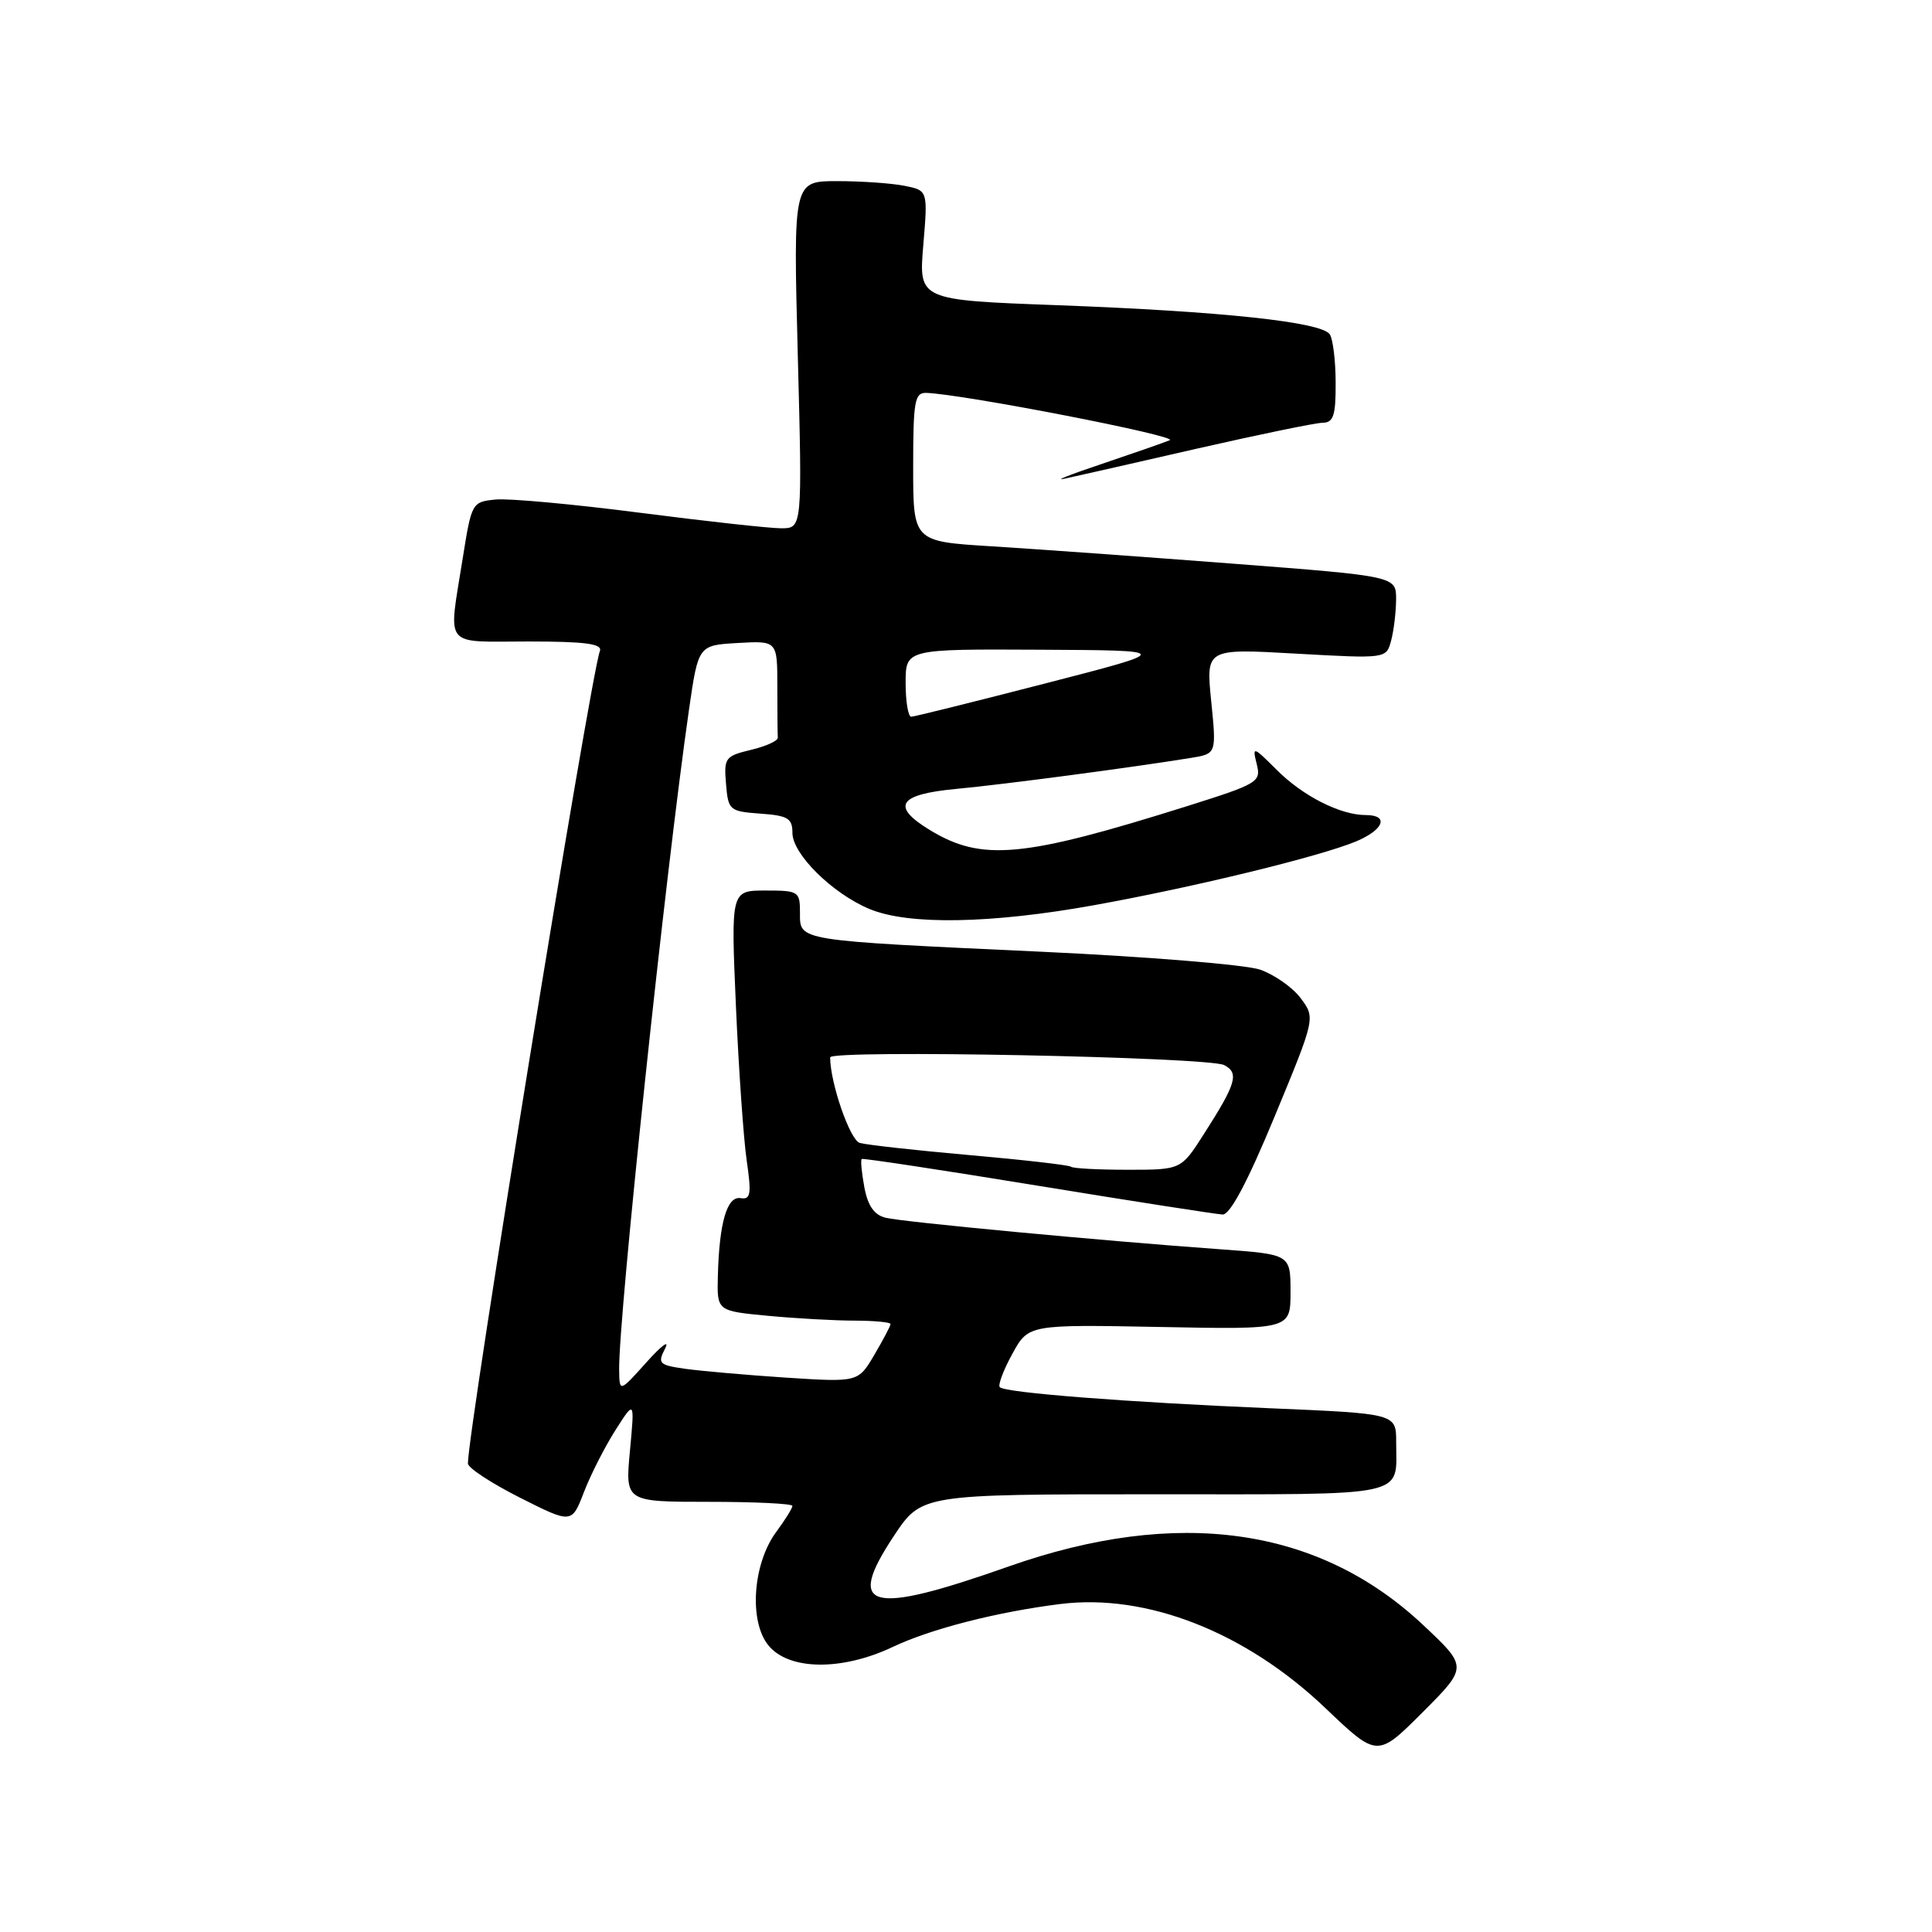 <?xml version="1.0" encoding="UTF-8" standalone="no"?>
<!DOCTYPE svg PUBLIC "-//W3C//DTD SVG 1.1//EN" "http://www.w3.org/Graphics/SVG/1.1/DTD/svg11.dtd" >
<svg xmlns="http://www.w3.org/2000/svg" xmlns:xlink="http://www.w3.org/1999/xlink" version="1.1" viewBox="0 0 256 256">
 <g >
 <path fill="currentColor"
d=" M 188.54 215.29 C 174.71 202.31 156.02 199.68 133.64 207.57 C 115.13 214.10 111.98 213.26 118.45 203.51 C 122.11 198.00 122.11 198.00 152.95 198.00 C 187.20 198.00 185.00 198.48 185.00 191.07 C 185.00 187.31 185.00 187.31 168.25 186.60 C 149.34 185.80 133.21 184.55 132.48 183.81 C 132.21 183.54 132.95 181.56 134.13 179.41 C 136.27 175.50 136.27 175.50 153.64 175.83 C 171.00 176.17 171.00 176.17 171.00 171.19 C 171.00 166.21 171.00 166.21 161.75 165.54 C 146.11 164.42 119.62 161.92 117.35 161.36 C 115.84 160.99 114.99 159.78 114.53 157.31 C 114.17 155.38 114.01 153.69 114.19 153.57 C 114.36 153.45 124.85 155.04 137.50 157.11 C 150.15 159.18 161.18 160.89 162.00 160.93 C 163.00 160.96 165.30 156.63 168.90 147.93 C 174.30 134.88 174.30 134.88 172.35 132.27 C 171.29 130.84 168.86 129.14 166.96 128.48 C 165.06 127.83 152.03 126.76 138.00 126.11 C 105.35 124.59 106.00 124.70 106.00 120.95 C 106.00 118.11 105.83 118.00 101.43 118.00 C 96.85 118.00 96.85 118.00 97.51 133.25 C 97.88 141.64 98.52 150.87 98.94 153.76 C 99.59 158.24 99.47 158.98 98.13 158.76 C 96.33 158.46 95.30 162.01 95.12 169.11 C 95.00 173.71 95.00 173.71 101.75 174.35 C 105.46 174.70 110.64 174.99 113.25 174.99 C 115.86 175.00 118.00 175.20 118.00 175.44 C 118.00 175.69 117.03 177.52 115.85 179.53 C 113.71 183.16 113.71 183.16 104.10 182.54 C 98.82 182.19 92.82 181.66 90.76 181.37 C 87.30 180.87 87.11 180.67 88.14 178.66 C 88.75 177.47 87.64 178.30 85.67 180.50 C 82.08 184.50 82.08 184.50 82.04 181.50 C 81.95 174.52 88.18 115.65 91.30 94.00 C 92.53 85.50 92.53 85.50 97.76 85.20 C 103.00 84.90 103.00 84.90 103.00 90.95 C 103.00 94.28 103.03 97.34 103.06 97.75 C 103.09 98.16 101.50 98.89 99.51 99.36 C 96.09 100.18 95.91 100.42 96.20 103.86 C 96.49 107.37 96.65 107.51 100.75 107.81 C 104.40 108.07 105.00 108.43 105.00 110.36 C 105.00 113.17 110.30 118.40 115.22 120.45 C 120.38 122.60 131.30 122.41 145.04 119.93 C 158.28 117.54 174.89 113.49 179.69 111.49 C 183.38 109.94 184.09 108.00 180.97 108.00 C 177.60 108.00 172.63 105.48 169.17 102.01 C 166.04 98.88 165.92 98.85 166.52 101.23 C 167.12 103.61 166.75 103.84 157.32 106.81 C 135.52 113.67 130.10 114.17 123.22 109.99 C 118.01 106.82 119.02 105.25 126.75 104.53 C 132.97 103.95 149.89 101.71 157.85 100.42 C 161.19 99.87 161.19 99.87 160.49 92.90 C 159.79 85.93 159.79 85.93 171.74 86.61 C 183.69 87.28 183.69 87.28 184.33 84.89 C 184.68 83.58 184.98 81.12 184.99 79.42 C 185.00 76.35 185.00 76.35 163.25 74.68 C 151.29 73.76 136.89 72.73 131.25 72.38 C 121.00 71.74 121.00 71.74 121.00 61.87 C 121.00 53.11 121.20 52.01 122.75 52.06 C 127.69 52.24 156.29 57.80 155.00 58.33 C 154.18 58.67 150.12 60.08 146.00 61.47 C 141.88 62.85 139.62 63.74 141.00 63.44 C 142.38 63.15 150.25 61.36 158.50 59.47 C 166.75 57.59 174.29 56.03 175.25 56.02 C 176.69 56.00 177.00 55.08 176.98 50.75 C 176.98 47.86 176.63 44.96 176.21 44.31 C 175.17 42.67 162.01 41.26 140.11 40.44 C 121.73 39.76 121.73 39.76 122.34 32.50 C 122.95 25.24 122.95 25.24 119.85 24.62 C 118.15 24.28 114.13 24.00 110.93 24.00 C 105.11 24.00 105.11 24.00 105.71 47.00 C 106.31 70.00 106.31 70.00 103.51 70.00 C 101.96 70.00 93.54 69.07 84.78 67.94 C 76.03 66.81 67.44 66.02 65.68 66.19 C 62.54 66.50 62.49 66.59 61.31 74.00 C 59.40 86.05 58.58 85.00 69.97 85.00 C 77.52 85.00 79.83 85.30 79.49 86.25 C 78.17 89.91 62.00 189.48 62.00 193.92 C 62.00 194.50 65.10 196.53 68.88 198.44 C 75.76 201.91 75.76 201.91 77.38 197.70 C 78.27 195.39 80.15 191.70 81.55 189.50 C 84.10 185.50 84.10 185.50 83.47 192.25 C 82.84 199.00 82.84 199.00 93.92 199.00 C 100.01 199.00 105.00 199.24 105.00 199.54 C 105.00 199.84 104.04 201.38 102.86 202.98 C 99.75 207.18 99.21 214.81 101.81 218.01 C 104.50 221.34 111.54 221.43 118.29 218.23 C 123.32 215.84 132.10 213.59 140.50 212.54 C 151.95 211.11 165.06 216.26 175.62 226.33 C 182.50 232.89 182.50 232.89 188.50 226.89 C 194.50 220.88 194.50 220.88 188.54 215.29 Z  M 141.92 154.60 C 141.69 154.38 135.65 153.69 128.50 153.06 C 121.35 152.43 114.79 151.70 113.92 151.44 C 112.62 151.06 110.00 143.47 110.00 140.11 C 110.00 139.06 160.13 140.05 162.21 141.13 C 164.22 142.18 163.82 143.56 159.50 150.30 C 156.50 155.00 156.50 155.00 149.42 155.00 C 145.52 155.00 142.15 154.82 141.92 154.60 Z  M 120.00 90.50 C 120.00 86.00 120.00 86.00 137.75 86.09 C 155.50 86.18 155.50 86.18 138.50 90.56 C 129.15 92.97 121.16 94.96 120.75 94.97 C 120.34 94.99 120.00 92.97 120.00 90.50 Z "/>
</g>
</svg>